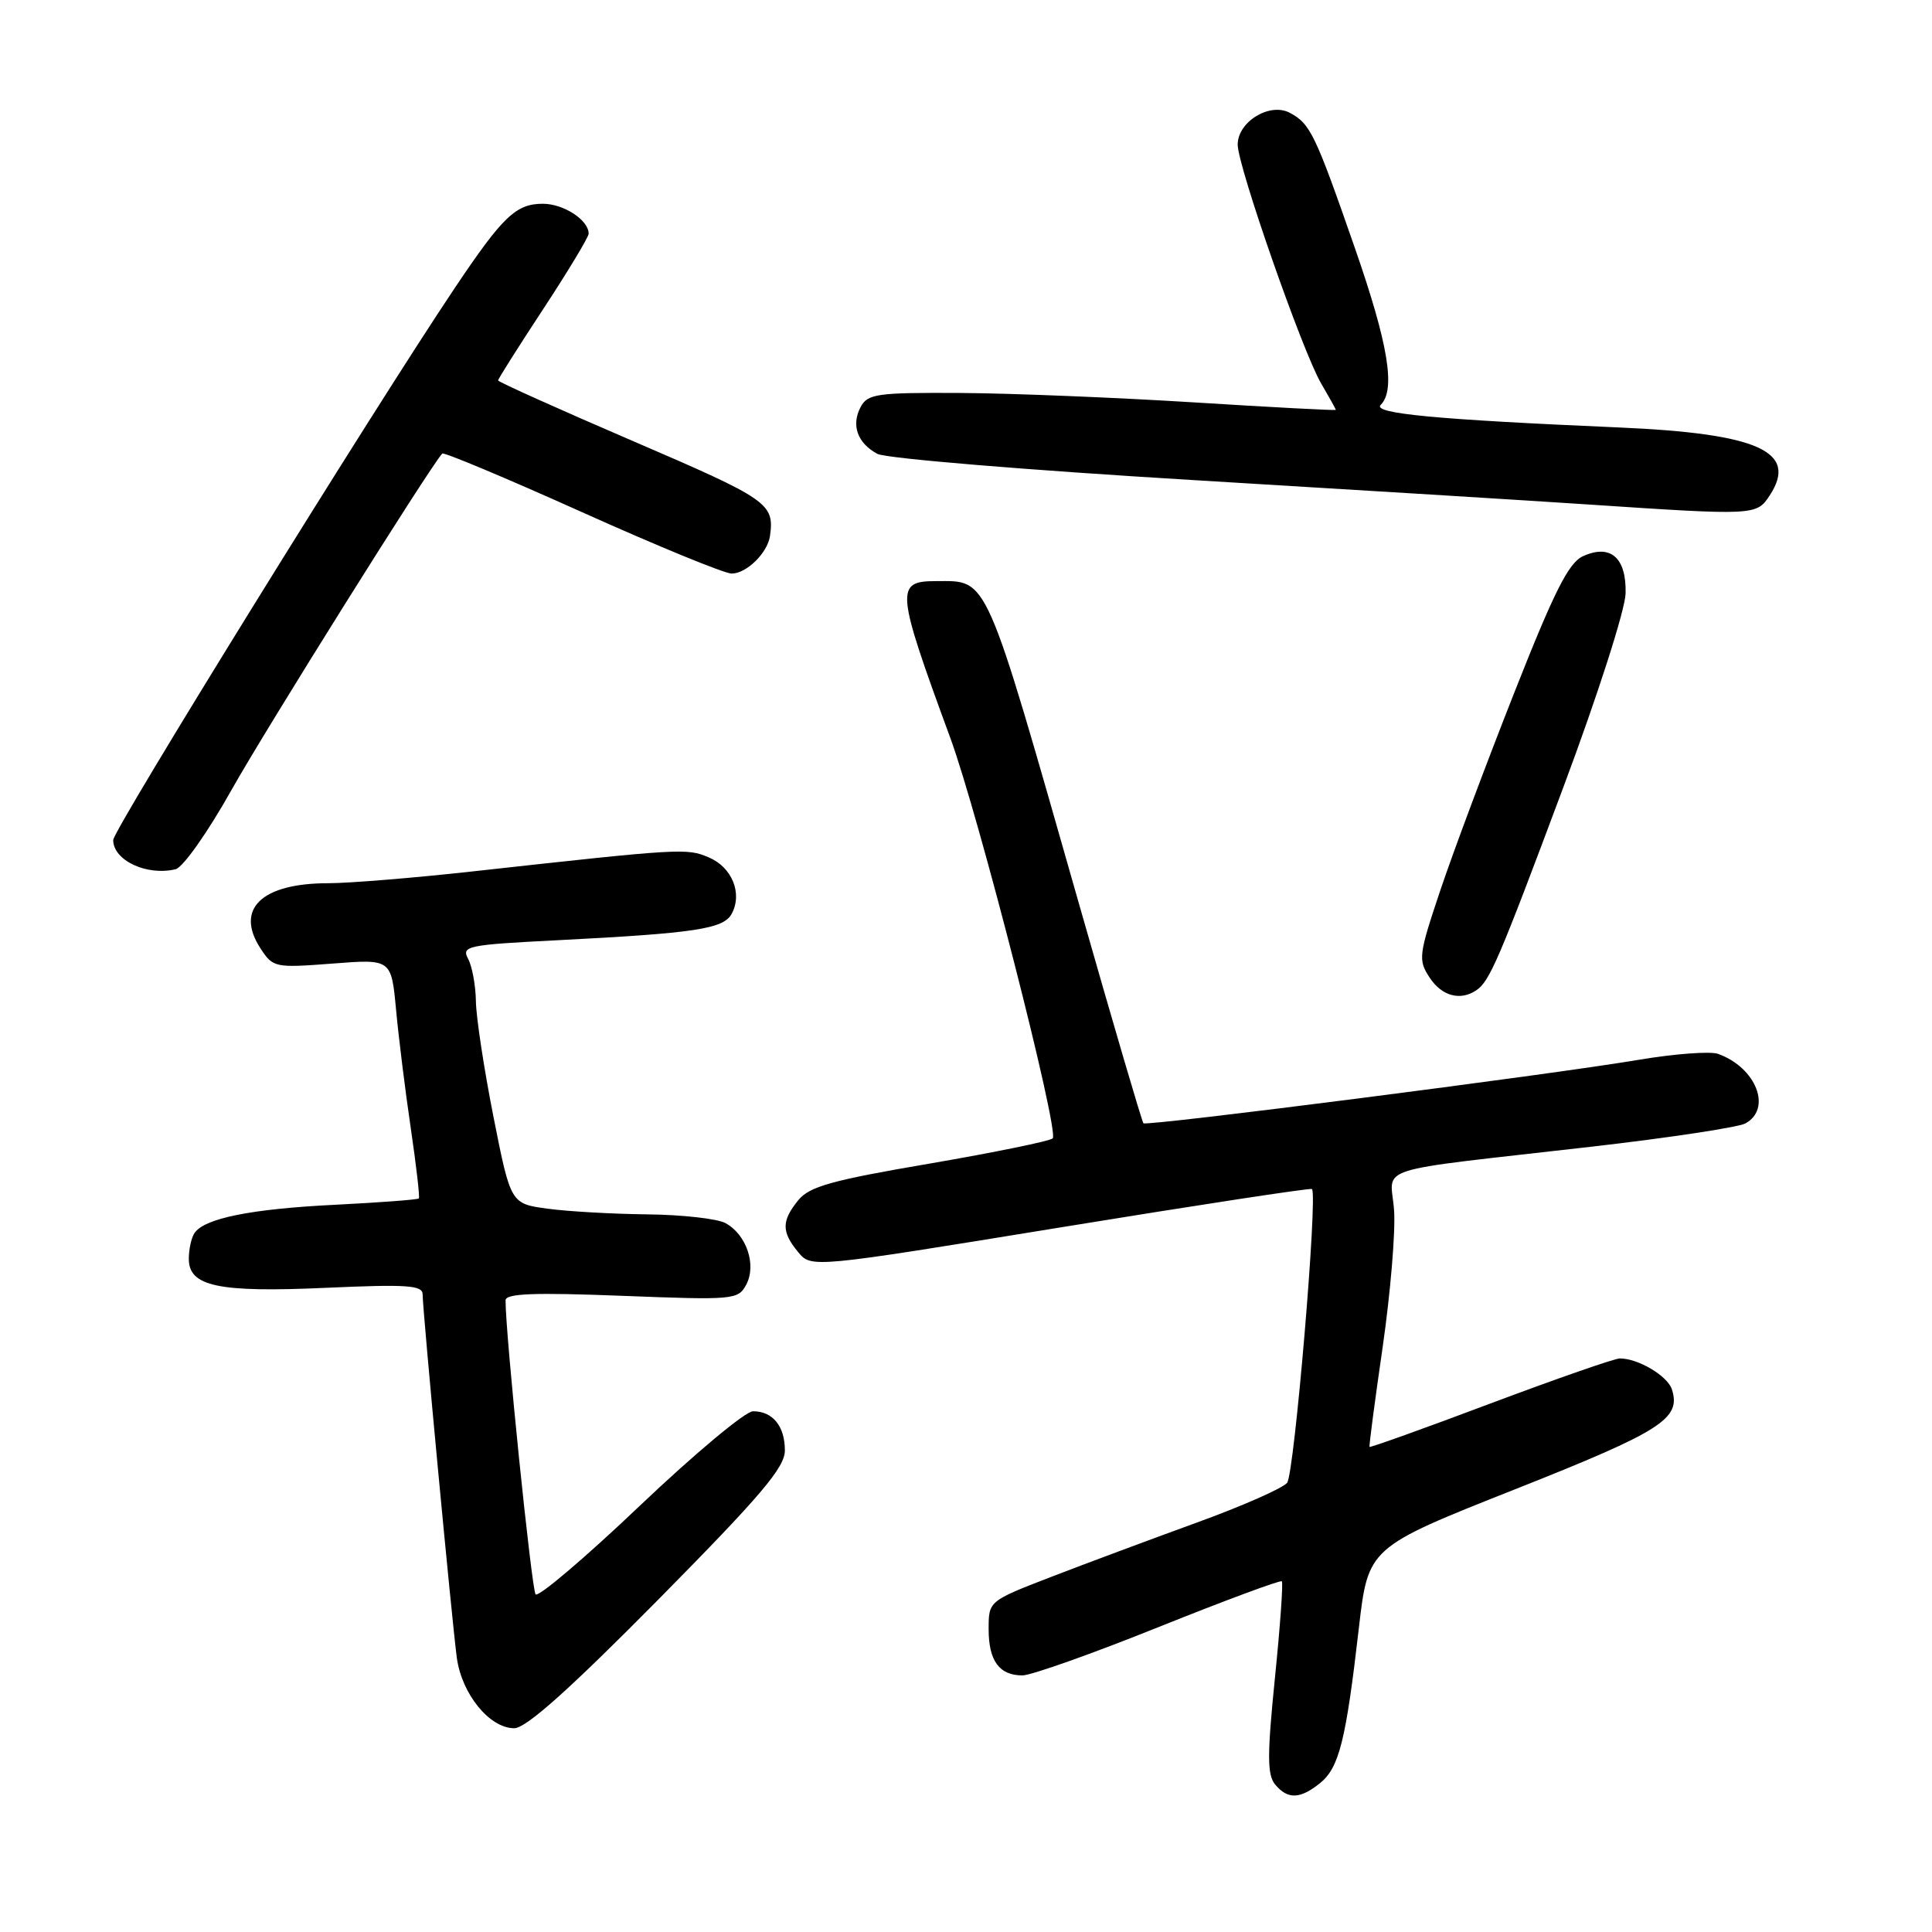 <?xml version="1.0" encoding="UTF-8" standalone="no"?>
<!DOCTYPE svg PUBLIC "-//W3C//DTD SVG 1.1//EN" "http://www.w3.org/Graphics/SVG/1.1/DTD/svg11.dtd" >
<svg xmlns="http://www.w3.org/2000/svg" xmlns:xlink="http://www.w3.org/1999/xlink" version="1.1" viewBox="0 0 256 256">
 <g >
 <path fill="currentColor"
d=" M 174.94 236.25 C 177.44 234.22 178.35 230.58 180.05 215.77 C 181.29 205.05 181.29 205.05 200.70 197.36 C 220.18 189.64 222.77 188.00 221.54 184.11 C 220.97 182.32 217.08 180.00 214.64 180.00 C 213.94 180.00 206.23 182.69 197.49 185.97 C 188.76 189.26 181.54 191.84 181.47 191.72 C 181.39 191.60 182.17 185.65 183.21 178.50 C 184.24 171.35 184.93 163.18 184.72 160.34 C 184.29 154.33 181.08 155.36 211.00 151.93 C 221.17 150.76 230.28 149.38 231.25 148.87 C 234.85 146.94 232.71 141.45 227.64 139.64 C 226.61 139.28 221.89 139.63 217.14 140.43 C 205.35 142.42 151.93 149.26 151.51 148.84 C 151.32 148.65 147.51 135.67 143.04 120.00 C 130.36 75.54 131.01 77.00 124.03 77.00 C 118.60 77.00 118.70 78.13 125.91 97.75 C 129.64 107.88 140.39 149.94 139.49 150.84 C 139.13 151.20 131.79 152.70 123.19 154.18 C 110.21 156.39 107.24 157.22 105.77 159.04 C 103.55 161.78 103.54 163.22 105.75 165.90 C 107.50 168.02 107.50 168.02 140.50 162.64 C 158.65 159.68 173.65 157.39 173.84 157.55 C 174.64 158.25 171.51 195.28 170.55 196.48 C 169.97 197.20 164.55 199.59 158.50 201.78 C 152.45 203.98 143.79 207.21 139.25 208.96 C 131.00 212.15 131.00 212.15 131.00 215.87 C 131.00 220.07 132.41 222.00 135.48 222.00 C 136.62 222.00 144.75 219.12 153.53 215.59 C 162.31 212.07 169.66 209.34 169.85 209.53 C 170.04 209.71 169.63 215.50 168.93 222.38 C 167.90 232.57 167.91 235.18 168.96 236.45 C 170.63 238.46 172.27 238.41 174.94 236.25 Z  M 87.19 211.99 C 100.84 198.17 104.00 194.45 104.00 192.19 C 104.00 188.97 102.39 187.00 99.78 187.00 C 98.77 187.00 92.03 192.63 84.79 199.51 C 77.55 206.40 71.33 211.68 70.97 211.26 C 70.44 210.64 66.96 176.61 66.99 172.30 C 67.00 171.39 70.75 171.25 82.38 171.70 C 97.26 172.28 97.81 172.23 98.88 170.22 C 100.28 167.61 98.90 163.55 96.11 162.06 C 95.02 161.48 90.39 160.96 85.82 160.91 C 81.24 160.86 75.29 160.53 72.58 160.16 C 67.67 159.50 67.67 159.50 65.39 148.00 C 64.14 141.68 63.09 134.78 63.06 132.68 C 63.03 130.59 62.56 128.05 62.03 127.05 C 61.12 125.36 61.90 125.19 73.78 124.59 C 92.17 123.65 95.88 123.09 96.96 121.07 C 98.41 118.36 96.99 114.90 93.90 113.60 C 90.97 112.37 90.37 112.40 62.50 115.48 C 54.80 116.33 46.25 117.03 43.50 117.03 C 34.64 117.03 31.10 120.45 34.53 125.69 C 36.18 128.21 36.44 128.26 44.04 127.68 C 51.85 127.07 51.85 127.07 52.48 133.79 C 52.82 137.48 53.70 144.55 54.43 149.50 C 55.16 154.45 55.64 158.63 55.50 158.80 C 55.35 158.96 50.34 159.34 44.37 159.64 C 33.24 160.19 27.07 161.44 25.77 163.39 C 25.36 164.00 25.02 165.52 25.02 166.77 C 24.99 170.46 28.90 171.29 43.25 170.64 C 53.95 170.16 56.00 170.30 56.00 171.51 C 56.00 173.63 59.88 214.80 60.53 219.65 C 61.18 224.47 64.87 229.00 68.14 229.00 C 69.70 229.00 75.40 223.91 87.19 211.99 Z  M 195.60 131.23 C 197.38 130.05 198.58 127.26 207.15 104.32 C 211.74 92.04 215.34 80.81 215.40 78.63 C 215.52 73.89 213.40 72.04 209.75 73.70 C 207.85 74.57 205.95 78.34 200.65 91.78 C 196.96 101.12 192.56 112.88 190.87 117.91 C 187.97 126.55 187.89 127.19 189.43 129.53 C 191.03 131.98 193.48 132.65 195.60 131.23 Z  M 30.70 104.63 C 35.20 96.62 56.96 61.87 58.60 60.10 C 58.80 59.88 67.12 63.37 77.09 67.85 C 87.05 72.33 95.99 76.00 96.95 76.00 C 98.92 76.00 101.72 73.25 102.03 71.00 C 102.62 66.72 101.83 66.17 84.00 58.50 C 74.10 54.24 66.00 50.60 66.00 50.41 C 66.00 50.21 68.70 45.94 72.00 40.92 C 75.30 35.89 78.00 31.41 78.00 30.96 C 78.00 29.16 74.69 27.00 71.93 27.00 C 68.37 27.00 66.62 28.67 60.26 38.16 C 49.39 54.37 15.00 109.95 15.00 111.31 C 15.00 114.01 19.45 116.09 23.26 115.18 C 24.24 114.95 27.54 110.27 30.70 104.63 Z  M 234.50 65.64 C 238.31 59.83 232.99 57.44 214.50 56.64 C 190.19 55.59 181.81 54.79 182.95 53.65 C 184.96 51.64 183.97 45.63 179.51 32.81 C 174.26 17.72 173.63 16.41 170.91 14.95 C 168.26 13.53 164.00 16.13 164.00 19.16 C 164.00 22.01 172.61 46.65 175.06 50.81 C 176.12 52.63 177.00 54.20 177.00 54.31 C 177.00 54.41 168.56 53.97 158.25 53.32 C 147.94 52.68 134.00 52.11 127.29 52.07 C 116.20 52.01 114.97 52.18 114.04 53.93 C 112.76 56.33 113.61 58.72 116.26 60.14 C 117.38 60.74 136.11 62.29 157.89 63.60 C 179.68 64.91 203.35 66.37 210.50 66.85 C 232.59 68.32 232.75 68.31 234.50 65.64 Z "/>
</g>
</svg>